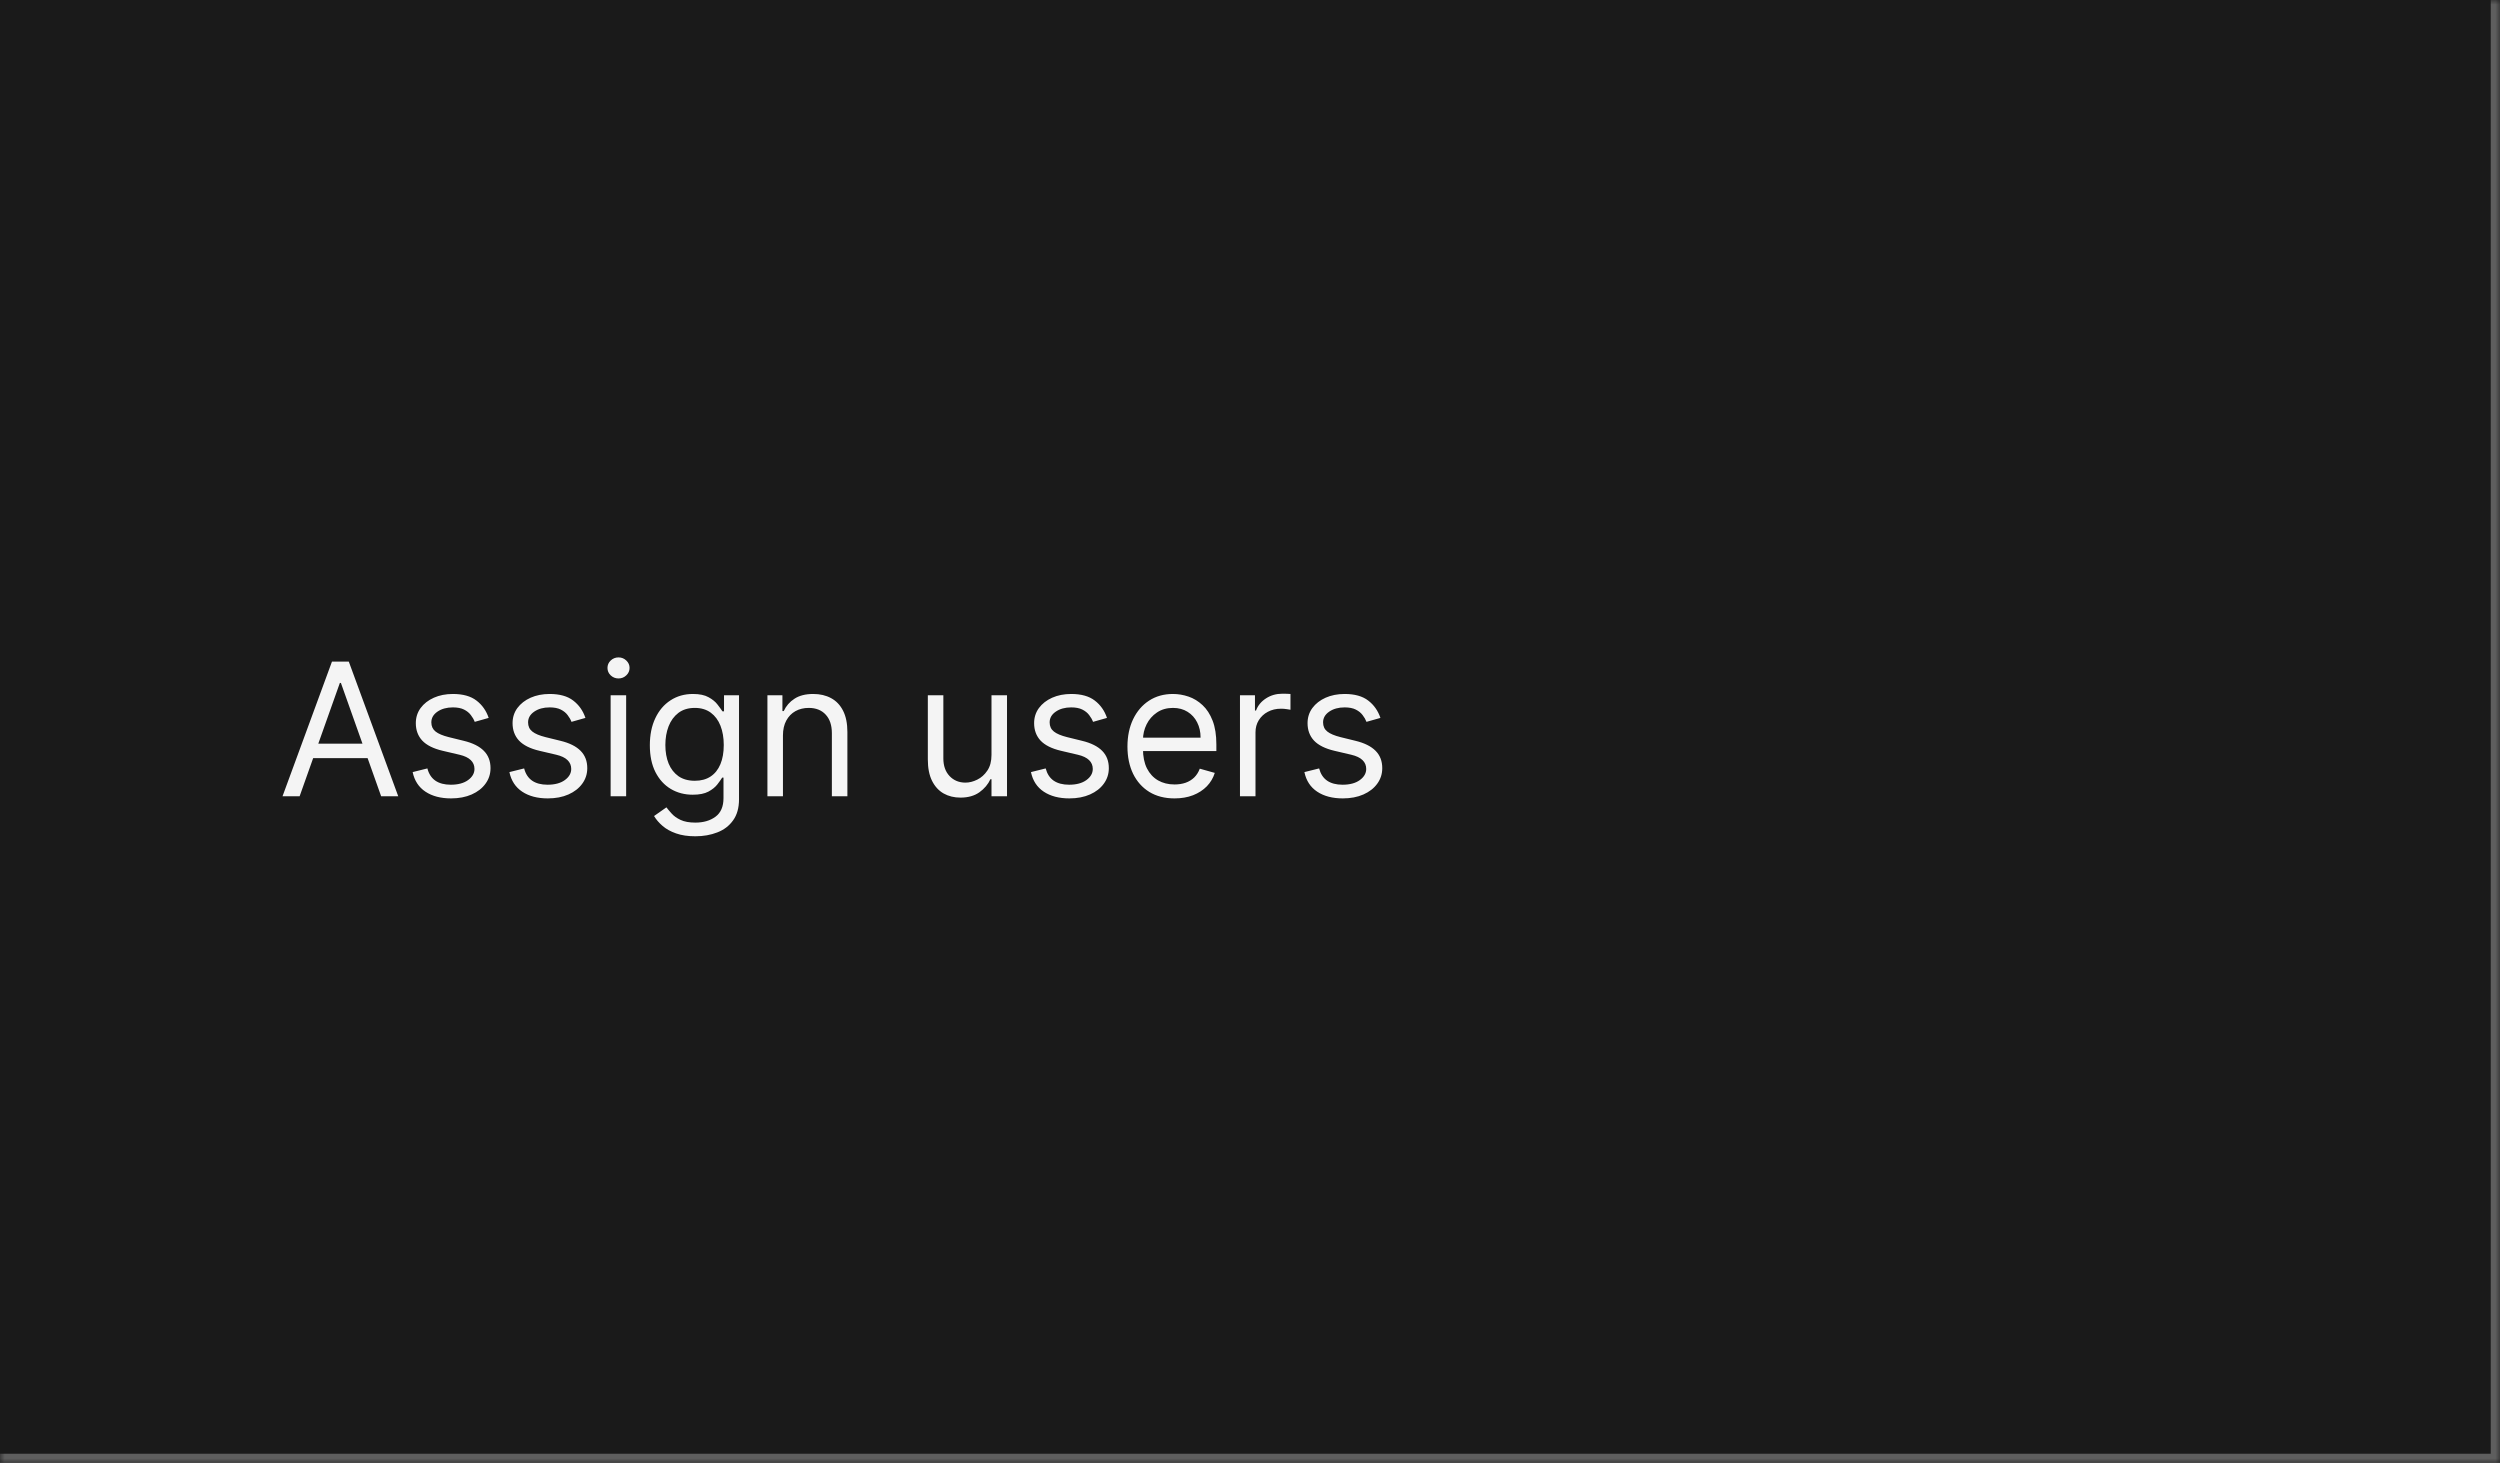 <svg width="270" height="158" viewBox="0 0 270 158" fill="none" xmlns="http://www.w3.org/2000/svg">
<mask id="path-1-inside-1_2029_8982" fill="white">
<path d="M0 0H270V158H0V0Z"/>
</mask>
<path d="M0 0H270V158H0V0Z" fill="#1A1A1A"/>
<path d="M270 158V159H271V158H270ZM269 0V158H271V0H269ZM270 157H0V159H270V157Z" fill="white" fill-opacity="0.3" mask="url(#path-1-inside-1_2029_8982)"/>
<path d="M32.358 86H30.511L35.852 71.454H37.67L43.011 86H41.165L36.818 73.756H36.705L32.358 86ZM33.04 80.318H40.483V81.881H33.04V80.318ZM52.777 77.534L51.271 77.96C51.177 77.709 51.037 77.465 50.852 77.229C50.672 76.987 50.426 76.788 50.114 76.632C49.801 76.476 49.401 76.398 48.913 76.398C48.246 76.398 47.689 76.552 47.244 76.859C46.804 77.162 46.584 77.548 46.584 78.017C46.584 78.434 46.735 78.763 47.038 79.004C47.341 79.246 47.815 79.447 48.459 79.608L50.078 80.006C51.053 80.242 51.78 80.605 52.258 81.092C52.737 81.575 52.976 82.198 52.976 82.96C52.976 83.585 52.796 84.144 52.436 84.636C52.081 85.129 51.584 85.517 50.945 85.801C50.305 86.085 49.562 86.227 48.715 86.227C47.602 86.227 46.681 85.986 45.952 85.503C45.222 85.02 44.761 84.314 44.567 83.386L46.158 82.989C46.309 83.576 46.596 84.016 47.017 84.31C47.443 84.603 47.999 84.75 48.686 84.75C49.467 84.75 50.088 84.584 50.547 84.253C51.011 83.917 51.243 83.514 51.243 83.046C51.243 82.667 51.11 82.349 50.845 82.094C50.58 81.833 50.173 81.639 49.624 81.511L47.805 81.085C46.806 80.849 46.072 80.481 45.604 79.984C45.14 79.483 44.908 78.855 44.908 78.102C44.908 77.487 45.081 76.942 45.426 76.469C45.776 75.995 46.252 75.624 46.854 75.354C47.46 75.084 48.146 74.949 48.913 74.949C49.993 74.949 50.84 75.186 51.456 75.659C52.076 76.133 52.517 76.758 52.777 77.534ZM63.226 77.534L61.721 77.96C61.626 77.709 61.486 77.465 61.301 77.229C61.122 76.987 60.875 76.788 60.563 76.632C60.25 76.476 59.85 76.398 59.363 76.398C58.695 76.398 58.139 76.552 57.694 76.859C57.253 77.162 57.033 77.548 57.033 78.017C57.033 78.434 57.184 78.763 57.488 79.004C57.791 79.246 58.264 79.447 58.908 79.608L60.527 80.006C61.503 80.242 62.23 80.605 62.708 81.092C63.186 81.575 63.425 82.198 63.425 82.96C63.425 83.585 63.245 84.144 62.885 84.636C62.53 85.129 62.033 85.517 61.394 85.801C60.755 86.085 60.011 86.227 59.164 86.227C58.051 86.227 57.13 85.986 56.401 85.503C55.672 85.02 55.21 84.314 55.016 83.386L56.607 82.989C56.758 83.576 57.045 84.016 57.466 84.31C57.892 84.603 58.449 84.75 59.135 84.75C59.916 84.75 60.537 84.584 60.996 84.253C61.46 83.917 61.692 83.514 61.692 83.046C61.692 82.667 61.559 82.349 61.294 82.094C61.029 81.833 60.622 81.639 60.073 81.511L58.255 81.085C57.256 80.849 56.522 80.481 56.053 79.984C55.589 79.483 55.357 78.855 55.357 78.102C55.357 77.487 55.53 76.942 55.875 76.469C56.226 75.995 56.702 75.624 57.303 75.354C57.909 75.084 58.596 74.949 59.363 74.949C60.442 74.949 61.29 75.186 61.905 75.659C62.525 76.133 62.966 76.758 63.226 77.534ZM65.948 86V75.091H67.624V86H65.948ZM66.8 73.273C66.474 73.273 66.192 73.162 65.955 72.939C65.723 72.716 65.607 72.449 65.607 72.136C65.607 71.824 65.723 71.556 65.955 71.334C66.192 71.111 66.474 71 66.8 71C67.127 71 67.406 71.111 67.638 71.334C67.875 71.556 67.994 71.824 67.994 72.136C67.994 72.449 67.875 72.716 67.638 72.939C67.406 73.162 67.127 73.273 66.8 73.273ZM75.098 90.318C74.288 90.318 73.592 90.214 73.01 90.006C72.427 89.802 71.942 89.532 71.554 89.196C71.17 88.865 70.865 88.51 70.637 88.131L71.973 87.193C72.124 87.392 72.316 87.619 72.548 87.875C72.78 88.135 73.097 88.36 73.5 88.55C73.907 88.744 74.439 88.841 75.098 88.841C75.978 88.841 76.705 88.628 77.278 88.202C77.851 87.776 78.137 87.108 78.137 86.199V83.983H77.995C77.872 84.182 77.697 84.428 77.47 84.722C77.247 85.01 76.925 85.269 76.504 85.496C76.087 85.718 75.524 85.829 74.814 85.829C73.933 85.829 73.142 85.621 72.441 85.204C71.745 84.788 71.194 84.182 70.787 83.386C70.384 82.591 70.183 81.625 70.183 80.489C70.183 79.371 70.379 78.398 70.772 77.57C71.165 76.736 71.712 76.092 72.413 75.638C73.114 75.178 73.923 74.949 74.842 74.949C75.552 74.949 76.116 75.067 76.532 75.304C76.954 75.536 77.276 75.801 77.498 76.099C77.725 76.393 77.901 76.635 78.024 76.824H78.194V75.091H79.814V86.312C79.814 87.25 79.6 88.012 79.174 88.599C78.753 89.191 78.185 89.624 77.47 89.899C76.76 90.178 75.969 90.318 75.098 90.318ZM75.041 84.324C75.713 84.324 76.281 84.17 76.745 83.862C77.209 83.555 77.562 83.112 77.804 82.534C78.045 81.956 78.166 81.265 78.166 80.46C78.166 79.674 78.047 78.981 77.811 78.379C77.574 77.778 77.224 77.307 76.76 76.966C76.296 76.625 75.723 76.454 75.041 76.454C74.331 76.454 73.739 76.635 73.265 76.994C72.796 77.354 72.444 77.837 72.207 78.443C71.975 79.049 71.859 79.722 71.859 80.46C71.859 81.218 71.977 81.888 72.214 82.47C72.456 83.048 72.811 83.502 73.279 83.834C73.753 84.16 74.34 84.324 75.041 84.324ZM84.558 79.438V86H82.882V75.091H84.501V76.796H84.643C84.899 76.242 85.287 75.796 85.808 75.46C86.329 75.119 87.001 74.949 87.825 74.949C88.564 74.949 89.21 75.1 89.764 75.403C90.318 75.702 90.749 76.156 91.056 76.767C91.364 77.373 91.518 78.14 91.518 79.068V86H89.842V79.182C89.842 78.325 89.619 77.657 89.174 77.179C88.729 76.696 88.118 76.454 87.342 76.454C86.807 76.454 86.329 76.57 85.907 76.803C85.491 77.035 85.162 77.373 84.92 77.818C84.679 78.263 84.558 78.803 84.558 79.438ZM107.081 81.54V75.091H108.757V86H107.081V84.153H106.967C106.712 84.707 106.314 85.178 105.774 85.567C105.234 85.95 104.553 86.142 103.729 86.142C103.047 86.142 102.441 85.993 101.911 85.695C101.38 85.392 100.964 84.937 100.661 84.331C100.357 83.72 100.206 82.951 100.206 82.023V75.091H101.882V81.909C101.882 82.704 102.105 83.339 102.55 83.812C103 84.286 103.572 84.523 104.268 84.523C104.685 84.523 105.109 84.416 105.54 84.203C105.975 83.99 106.34 83.663 106.634 83.223C106.932 82.783 107.081 82.222 107.081 81.54ZM119.554 77.534L118.049 77.96C117.954 77.709 117.814 77.465 117.63 77.229C117.45 76.987 117.203 76.788 116.891 76.632C116.578 76.476 116.178 76.398 115.691 76.398C115.023 76.398 114.467 76.552 114.022 76.859C113.581 77.162 113.361 77.548 113.361 78.017C113.361 78.434 113.513 78.763 113.816 79.004C114.119 79.246 114.592 79.447 115.236 79.608L116.855 80.006C117.831 80.242 118.558 80.605 119.036 81.092C119.514 81.575 119.753 82.198 119.753 82.96C119.753 83.585 119.573 84.144 119.213 84.636C118.858 85.129 118.361 85.517 117.722 85.801C117.083 86.085 116.339 86.227 115.492 86.227C114.379 86.227 113.458 85.986 112.729 85.503C112 85.02 111.538 84.314 111.344 83.386L112.935 82.989C113.087 83.576 113.373 84.016 113.794 84.31C114.221 84.603 114.777 84.75 115.463 84.75C116.245 84.75 116.865 84.584 117.324 84.253C117.788 83.917 118.02 83.514 118.02 83.046C118.02 82.667 117.888 82.349 117.623 82.094C117.357 81.833 116.95 81.639 116.401 81.511L114.583 81.085C113.584 80.849 112.85 80.481 112.381 79.984C111.917 79.483 111.685 78.855 111.685 78.102C111.685 77.487 111.858 76.942 112.203 76.469C112.554 75.995 113.03 75.624 113.631 75.354C114.237 75.084 114.924 74.949 115.691 74.949C116.77 74.949 117.618 75.186 118.233 75.659C118.854 76.133 119.294 76.758 119.554 77.534ZM126.85 86.227C125.799 86.227 124.892 85.995 124.13 85.531C123.372 85.062 122.788 84.409 122.376 83.571C121.969 82.728 121.765 81.748 121.765 80.631C121.765 79.513 121.969 78.528 122.376 77.676C122.788 76.819 123.361 76.151 124.094 75.673C124.833 75.19 125.695 74.949 126.68 74.949C127.248 74.949 127.809 75.044 128.363 75.233C128.917 75.422 129.421 75.73 129.876 76.156C130.33 76.578 130.692 77.136 130.962 77.832C131.232 78.528 131.367 79.385 131.367 80.403V81.114H122.958V79.665H129.663C129.663 79.049 129.54 78.5 129.293 78.017C129.052 77.534 128.706 77.153 128.256 76.874C127.811 76.594 127.286 76.454 126.68 76.454C126.012 76.454 125.434 76.62 124.947 76.952C124.464 77.278 124.092 77.704 123.832 78.23C123.571 78.756 123.441 79.319 123.441 79.921V80.886C123.441 81.71 123.583 82.409 123.867 82.981C124.156 83.55 124.556 83.983 125.067 84.281C125.579 84.575 126.173 84.722 126.85 84.722C127.29 84.722 127.688 84.66 128.043 84.537C128.403 84.409 128.713 84.22 128.974 83.969C129.234 83.713 129.435 83.396 129.577 83.017L131.197 83.472C131.026 84.021 130.74 84.504 130.337 84.921C129.935 85.332 129.438 85.654 128.846 85.886C128.254 86.114 127.589 86.227 126.85 86.227ZM133.917 86V75.091H135.536V76.739H135.65C135.849 76.199 136.209 75.761 136.729 75.425C137.25 75.088 137.837 74.921 138.491 74.921C138.614 74.921 138.768 74.923 138.952 74.928C139.137 74.932 139.277 74.939 139.371 74.949V76.653C139.315 76.639 139.184 76.618 138.981 76.59C138.782 76.556 138.571 76.54 138.349 76.54C137.818 76.54 137.345 76.651 136.928 76.874C136.516 77.091 136.19 77.394 135.948 77.783C135.711 78.166 135.593 78.604 135.593 79.097V86H133.917ZM149.086 77.534L147.58 77.96C147.485 77.709 147.346 77.465 147.161 77.229C146.981 76.987 146.735 76.788 146.422 76.632C146.11 76.476 145.71 76.398 145.222 76.398C144.554 76.398 143.998 76.552 143.553 76.859C143.113 77.162 142.892 77.548 142.892 78.017C142.892 78.434 143.044 78.763 143.347 79.004C143.65 79.246 144.123 79.447 144.767 79.608L146.387 80.006C147.362 80.242 148.089 80.605 148.567 81.092C149.045 81.575 149.284 82.198 149.284 82.96C149.284 83.585 149.105 84.144 148.745 84.636C148.39 85.129 147.892 85.517 147.253 85.801C146.614 86.085 145.871 86.227 145.023 86.227C143.91 86.227 142.989 85.986 142.26 85.503C141.531 85.02 141.069 84.314 140.875 83.386L142.466 82.989C142.618 83.576 142.904 84.016 143.326 84.31C143.752 84.603 144.308 84.75 144.995 84.75C145.776 84.75 146.396 84.584 146.855 84.253C147.319 83.917 147.551 83.514 147.551 83.046C147.551 82.667 147.419 82.349 147.154 82.094C146.889 81.833 146.481 81.639 145.932 81.511L144.114 81.085C143.115 80.849 142.381 80.481 141.912 79.984C141.448 79.483 141.216 78.855 141.216 78.102C141.216 77.487 141.389 76.942 141.735 76.469C142.085 75.995 142.561 75.624 143.162 75.354C143.768 75.084 144.455 74.949 145.222 74.949C146.301 74.949 147.149 75.186 147.765 75.659C148.385 76.133 148.825 76.758 149.086 77.534Z" fill="white" fill-opacity="0.95"/>
</svg>
